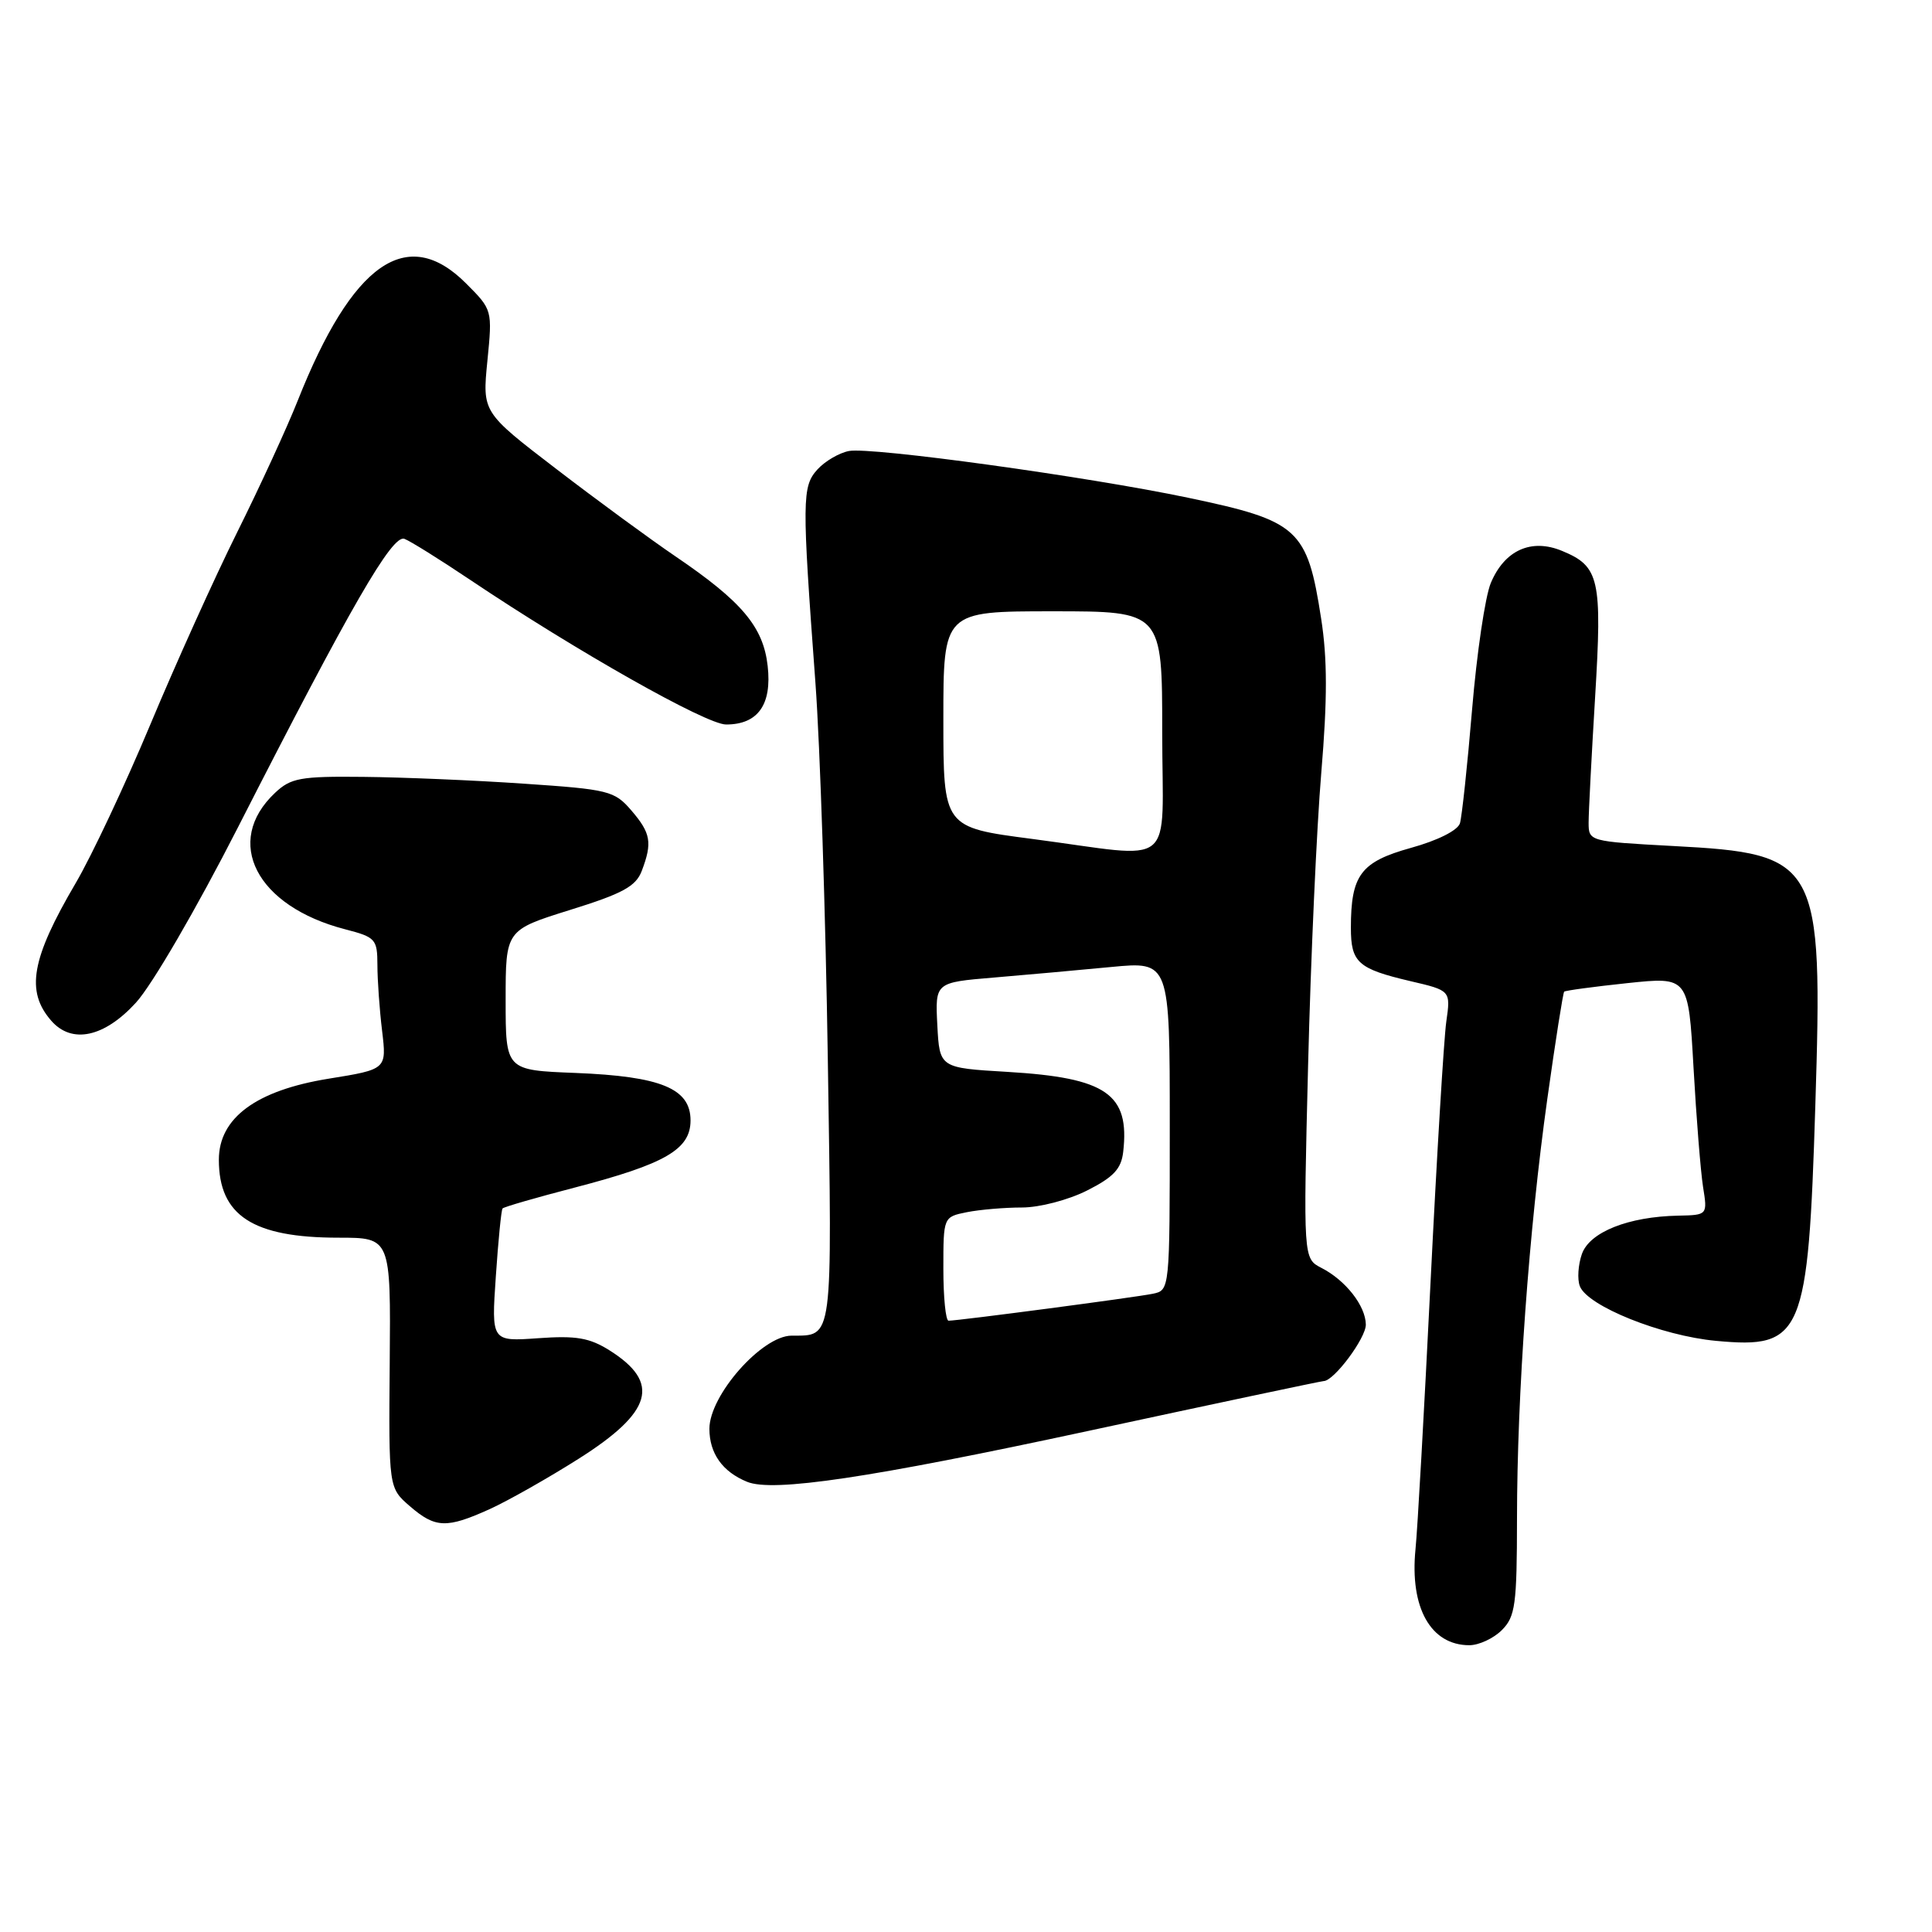 <?xml version="1.0" encoding="UTF-8" standalone="no"?>
<!DOCTYPE svg PUBLIC "-//W3C//DTD SVG 1.1//EN" "http://www.w3.org/Graphics/SVG/1.1/DTD/svg11.dtd" >
<svg xmlns="http://www.w3.org/2000/svg" xmlns:xlink="http://www.w3.org/1999/xlink" version="1.1" viewBox="0 0 256 256">
 <g >
 <path fill="currentColor"
d=" M 199.00 216.00 C 200.79 214.21 201.00 212.66 201.01 201.25 C 201.02 184.69 202.59 163.01 205.03 145.59 C 206.10 137.94 207.11 131.56 207.26 131.40 C 207.42 131.25 211.18 130.74 215.63 130.27 C 223.72 129.42 223.72 129.42 224.40 141.46 C 224.77 148.08 225.34 155.19 225.66 157.25 C 226.26 161.00 226.26 161.00 222.38 161.08 C 215.76 161.21 210.64 163.25 209.61 166.16 C 209.11 167.59 208.98 169.52 209.34 170.43 C 210.35 173.06 220.15 177.00 227.38 177.67 C 238.87 178.74 239.59 177.02 240.54 146.49 C 241.55 114.07 241.03 113.12 221.69 112.10 C 210.58 111.50 210.50 111.48 210.50 109.00 C 210.50 107.62 210.89 100.15 211.36 92.38 C 212.31 76.71 211.93 75.04 206.99 73.00 C 202.91 71.30 199.36 72.90 197.54 77.25 C 196.79 79.04 195.68 86.58 195.06 94.00 C 194.44 101.42 193.71 108.22 193.45 109.09 C 193.16 110.03 190.50 111.37 186.95 112.35 C 180.30 114.20 179.00 115.94 179.00 122.94 C 179.00 127.54 179.93 128.37 186.86 130.00 C 192.23 131.25 192.23 131.25 191.64 135.38 C 191.32 137.64 190.38 153.22 189.55 170.00 C 188.72 186.78 187.83 202.66 187.56 205.29 C 186.79 213.03 189.58 218.00 194.69 218.00 C 195.96 218.00 197.90 217.10 199.00 216.00 Z  M 64.90 199.96 C 67.32 198.86 72.62 195.86 76.68 193.29 C 86.47 187.09 87.57 183.22 80.78 178.94 C 78.11 177.26 76.35 176.96 71.31 177.32 C 65.11 177.76 65.11 177.76 65.70 169.13 C 66.02 164.38 66.42 160.33 66.59 160.13 C 66.77 159.92 71.07 158.68 76.15 157.36 C 88.17 154.23 91.50 152.30 91.50 148.46 C 91.50 144.23 87.58 142.62 76.25 142.17 C 67.00 141.81 67.00 141.81 67.00 132.52 C 67.00 123.24 67.00 123.24 75.54 120.57 C 82.52 118.40 84.26 117.45 85.04 115.39 C 86.46 111.65 86.24 110.39 83.65 107.38 C 81.42 104.79 80.66 104.60 69.40 103.84 C 62.85 103.39 53.29 102.99 48.15 102.94 C 39.81 102.85 38.54 103.08 36.45 105.05 C 29.55 111.53 33.96 120.10 45.75 123.14 C 49.77 124.18 50.00 124.44 50.01 127.87 C 50.01 129.87 50.29 133.79 50.63 136.59 C 51.24 141.69 51.24 141.69 43.56 142.93 C 33.95 144.48 29.00 148.13 29.00 153.67 C 29.00 161.07 33.50 164.00 44.86 164.00 C 51.78 164.00 51.78 164.00 51.64 180.58 C 51.50 197.15 51.50 197.15 54.31 199.58 C 57.69 202.50 59.18 202.55 64.90 199.96 Z  M 144.18 189.61 C 161.06 185.97 175.10 183.00 175.39 183.00 C 176.75 183.00 181.00 177.30 180.98 175.51 C 180.95 173.03 178.30 169.64 175.09 168.00 C 172.69 166.76 172.69 166.76 173.33 141.13 C 173.68 127.03 174.47 109.58 175.08 102.35 C 175.89 92.69 175.89 87.28 175.06 81.98 C 173.22 70.06 172.07 69.02 157.46 65.96 C 144.04 63.14 115.43 59.20 112.49 59.76 C 111.19 60.01 109.31 61.11 108.31 62.21 C 106.27 64.47 106.25 66.17 108.05 90.50 C 108.66 98.75 109.40 121.19 109.69 140.37 C 110.27 178.13 110.43 176.95 104.88 176.98 C 100.95 177.01 94.00 184.89 94.00 189.32 C 94.00 192.58 95.73 195.02 99.00 196.35 C 102.43 197.75 115.21 195.85 144.18 189.61 Z  M 18.01 132.86 C 20.15 130.52 26.02 120.43 31.54 109.61 C 46.52 80.23 51.98 70.78 53.59 71.40 C 54.36 71.69 58.26 74.12 62.25 76.80 C 76.35 86.26 93.58 96.00 96.21 96.00 C 100.43 96.00 102.30 93.37 101.72 88.24 C 101.14 83.06 98.31 79.70 89.50 73.72 C 86.20 71.48 79.09 66.27 73.71 62.14 C 63.91 54.63 63.91 54.63 64.58 47.84 C 65.25 41.06 65.25 41.05 61.73 37.53 C 53.94 29.74 46.69 34.82 39.44 53.11 C 38.05 56.62 34.45 64.45 31.44 70.50 C 28.43 76.55 23.25 88.03 19.92 96.00 C 16.59 103.97 12.14 113.42 10.04 117.00 C 4.14 127.04 3.38 131.34 6.79 135.25 C 9.51 138.37 13.81 137.46 18.01 132.86 Z  M 125.00 168.12 C 125.00 161.25 125.00 161.25 128.12 160.62 C 129.84 160.28 133.12 160.00 135.41 160.00 C 137.74 160.00 141.54 159.01 144.04 157.75 C 147.55 155.98 148.57 154.89 148.83 152.63 C 149.71 144.95 146.61 142.81 133.50 142.03 C 124.50 141.50 124.50 141.50 124.20 135.84 C 123.91 130.18 123.91 130.18 131.70 129.53 C 135.99 129.17 142.99 128.54 147.25 128.13 C 155.00 127.39 155.00 127.39 155.00 149.18 C 155.00 170.96 155.00 170.96 152.75 171.43 C 150.50 171.90 127.00 175.00 125.69 175.00 C 125.31 175.00 125.00 171.91 125.00 168.12 Z  M 136.75 111.16 C 125.00 109.63 125.00 109.63 125.00 95.31 C 125.00 81.00 125.00 81.00 139.50 81.00 C 154.00 81.00 154.00 81.00 154.00 97.00 C 154.00 115.54 156.23 113.71 136.75 111.16 Z "/>
</g>
</svg>